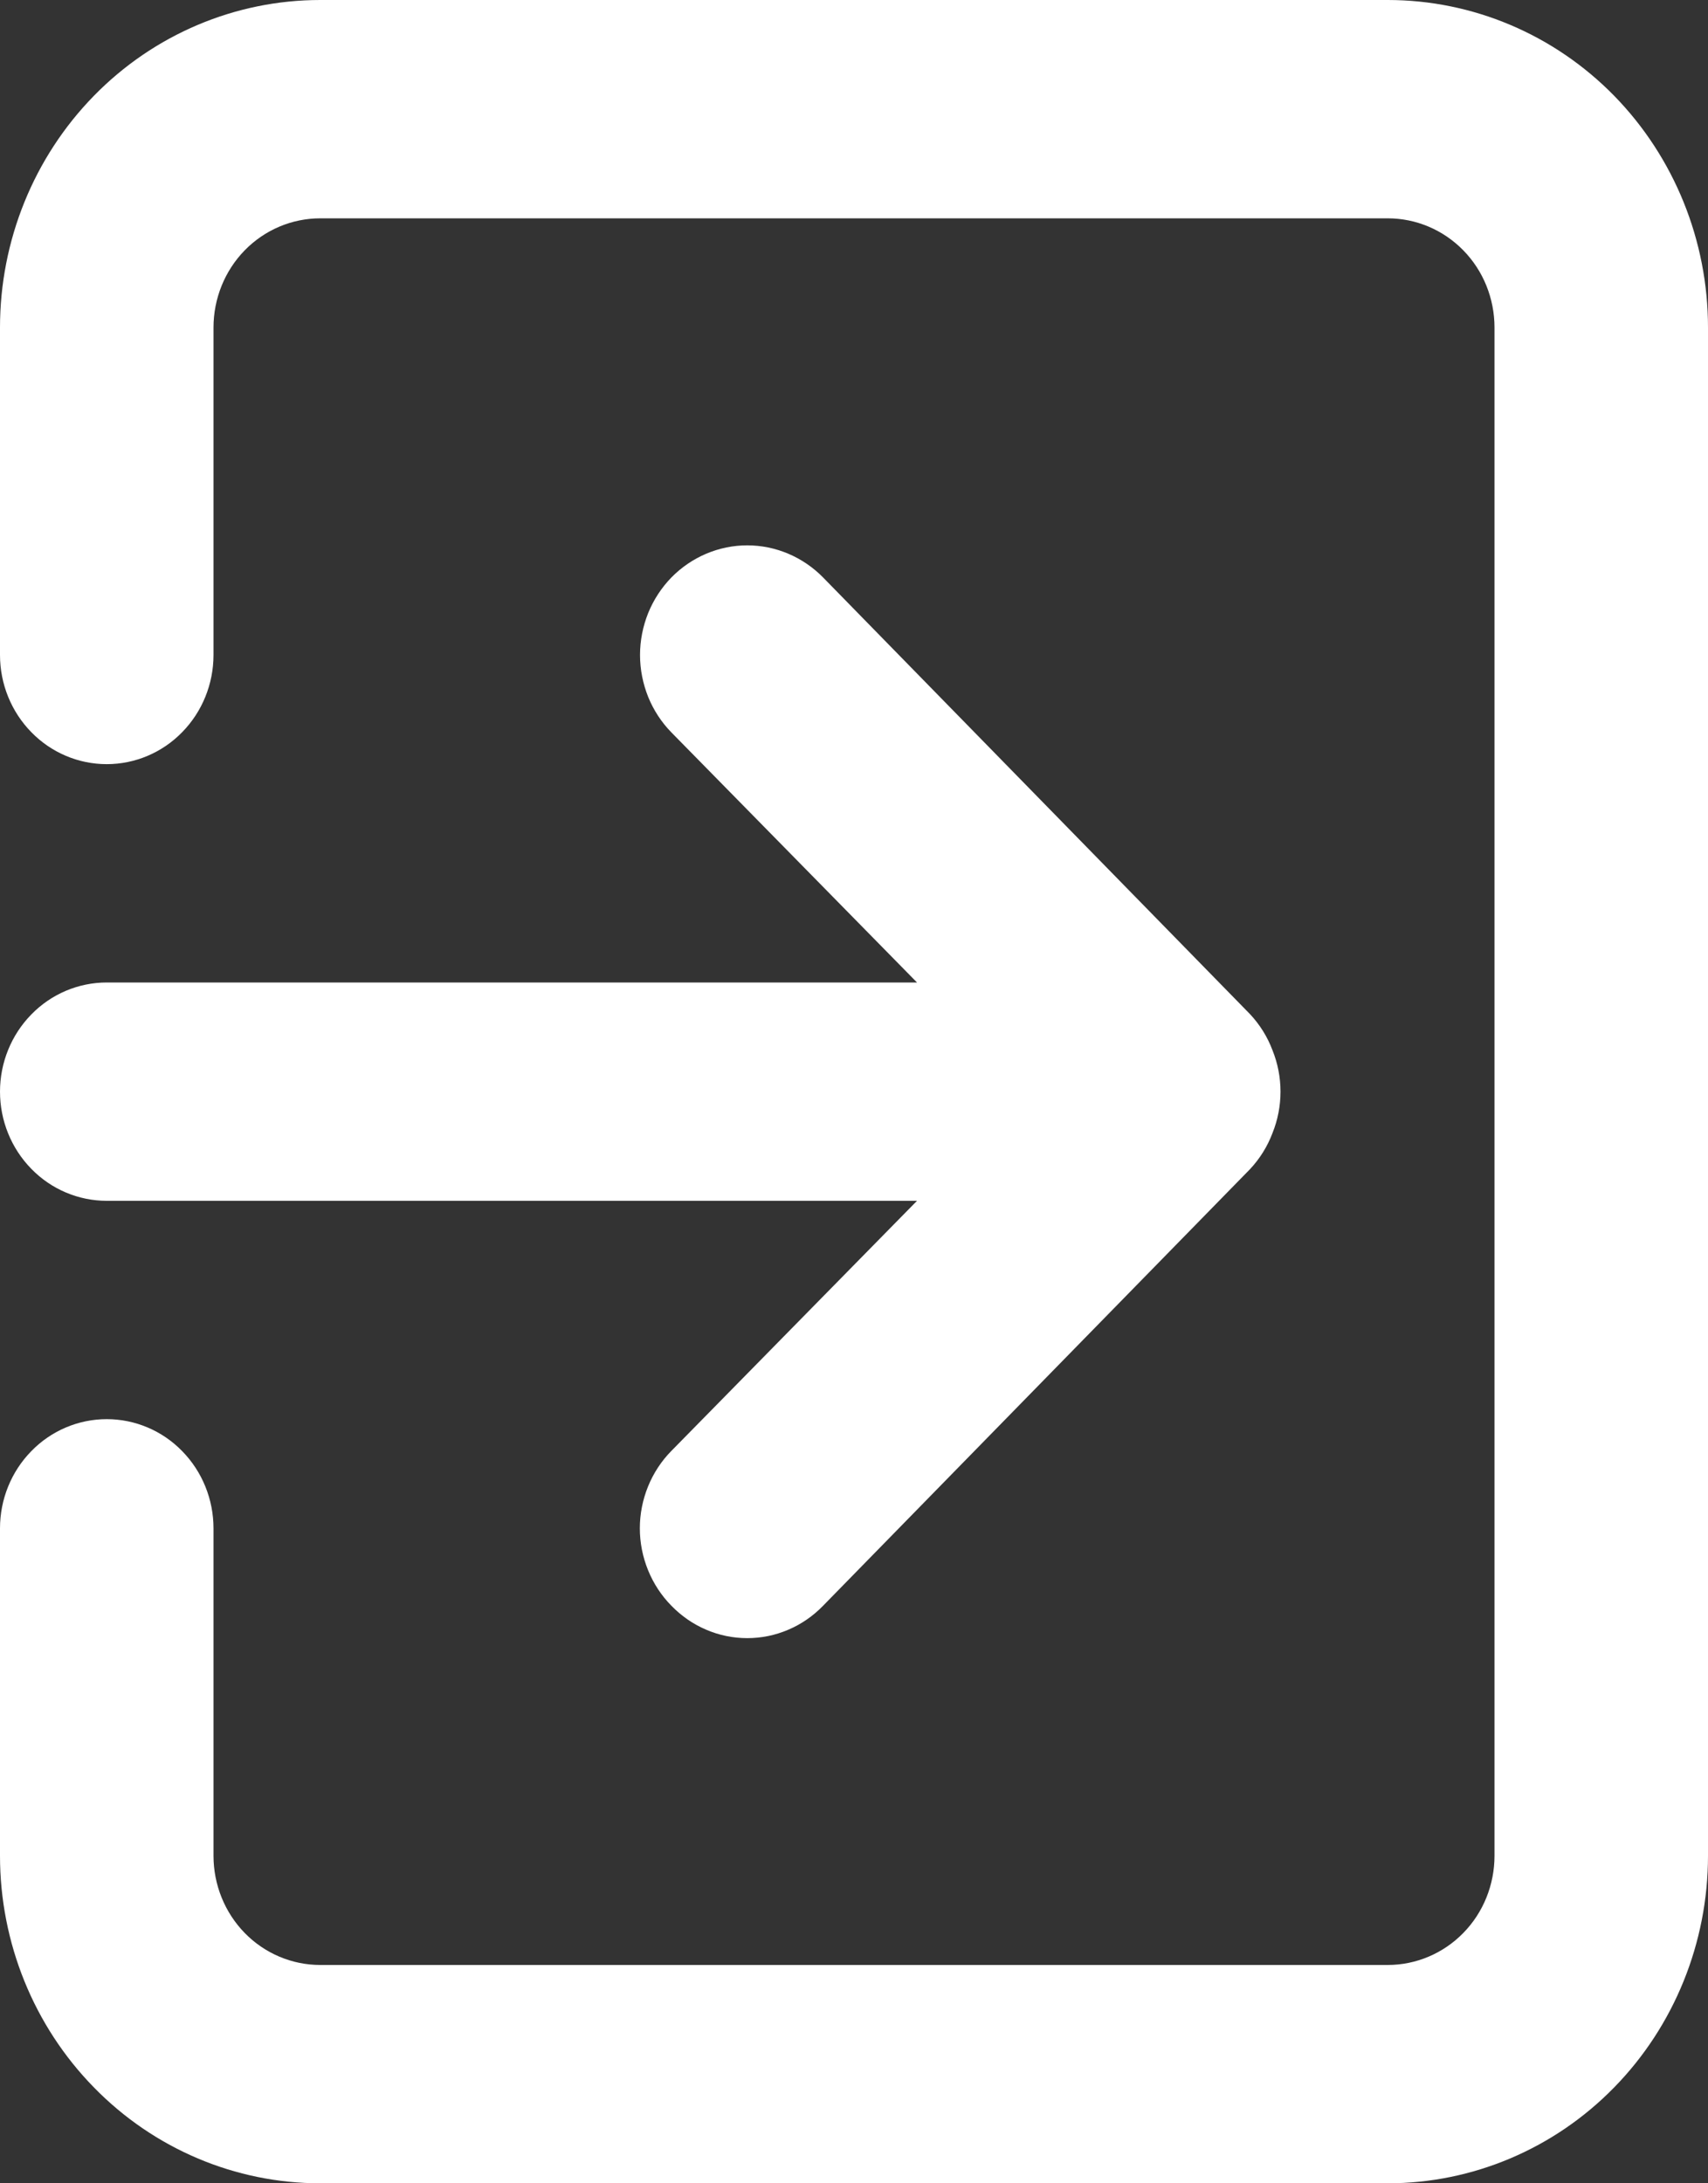 <svg width="18" height="23" viewBox="0 0 18 23" fill="none" xmlns="http://www.w3.org/2000/svg">
<rect x="0" y="0" width="18" height="23" fill="#333333" stroke="none"/>
<path d="M0 11.5C0 11.805 0.119 12.098 0.33 12.313C0.54 12.529 0.827 12.65 1.125 12.65H9.664L7.076 15.284C6.971 15.39 6.887 15.518 6.83 15.658C6.773 15.798 6.743 15.948 6.743 16.1C6.743 16.252 6.773 16.402 6.83 16.542C6.887 16.682 6.971 16.81 7.076 16.916C7.181 17.024 7.305 17.11 7.442 17.168C7.579 17.227 7.726 17.257 7.875 17.257C8.024 17.257 8.171 17.227 8.308 17.168C8.445 17.11 8.569 17.024 8.674 16.916L13.174 12.316C13.276 12.207 13.357 12.078 13.41 11.937C13.523 11.657 13.523 11.343 13.41 11.063C13.357 10.922 13.276 10.793 13.174 10.684L8.674 6.083C8.569 5.976 8.444 5.891 8.307 5.833C8.17 5.775 8.023 5.745 7.875 5.745C7.727 5.745 7.58 5.775 7.443 5.833C7.306 5.891 7.181 5.976 7.076 6.083C6.971 6.191 6.888 6.318 6.831 6.458C6.775 6.598 6.745 6.748 6.745 6.9C6.745 7.052 6.775 7.202 6.831 7.342C6.888 7.482 6.971 7.609 7.076 7.716L9.664 10.35H1.125C0.827 10.35 0.54 10.471 0.33 10.687C0.119 10.902 0 11.195 0 11.5ZM14.625 0H3.375C2.48 0 1.621 0.363 0.989 1.01C0.356 1.657 0 2.535 0 3.45V6.9C0 7.205 0.119 7.498 0.33 7.713C0.54 7.929 0.827 8.05 1.125 8.05C1.423 8.05 1.71 7.929 1.92 7.713C2.131 7.498 2.25 7.205 2.25 6.9V3.45C2.25 3.145 2.369 2.852 2.579 2.637C2.79 2.421 3.077 2.3 3.375 2.3H14.625C14.923 2.3 15.21 2.421 15.421 2.637C15.632 2.852 15.75 3.145 15.75 3.45V19.55C15.75 19.855 15.632 20.148 15.421 20.363C15.21 20.579 14.923 20.7 14.625 20.7H3.375C3.077 20.7 2.79 20.579 2.579 20.363C2.369 20.148 2.25 19.855 2.25 19.55V16.1C2.25 15.795 2.131 15.502 1.92 15.287C1.71 15.071 1.423 14.95 1.125 14.95C0.827 14.95 0.54 15.071 0.33 15.287C0.119 15.502 0 15.795 0 16.1V19.55C0 20.465 0.356 21.343 0.989 21.989C1.621 22.637 2.48 23 3.375 23H14.625C15.52 23 16.379 22.637 17.012 21.989C17.644 21.343 18 20.465 18 19.55V3.45C18 2.535 17.644 1.657 17.012 1.01C16.379 0.363 15.52 0 14.625 0Z" fill="white"/>
</svg>
